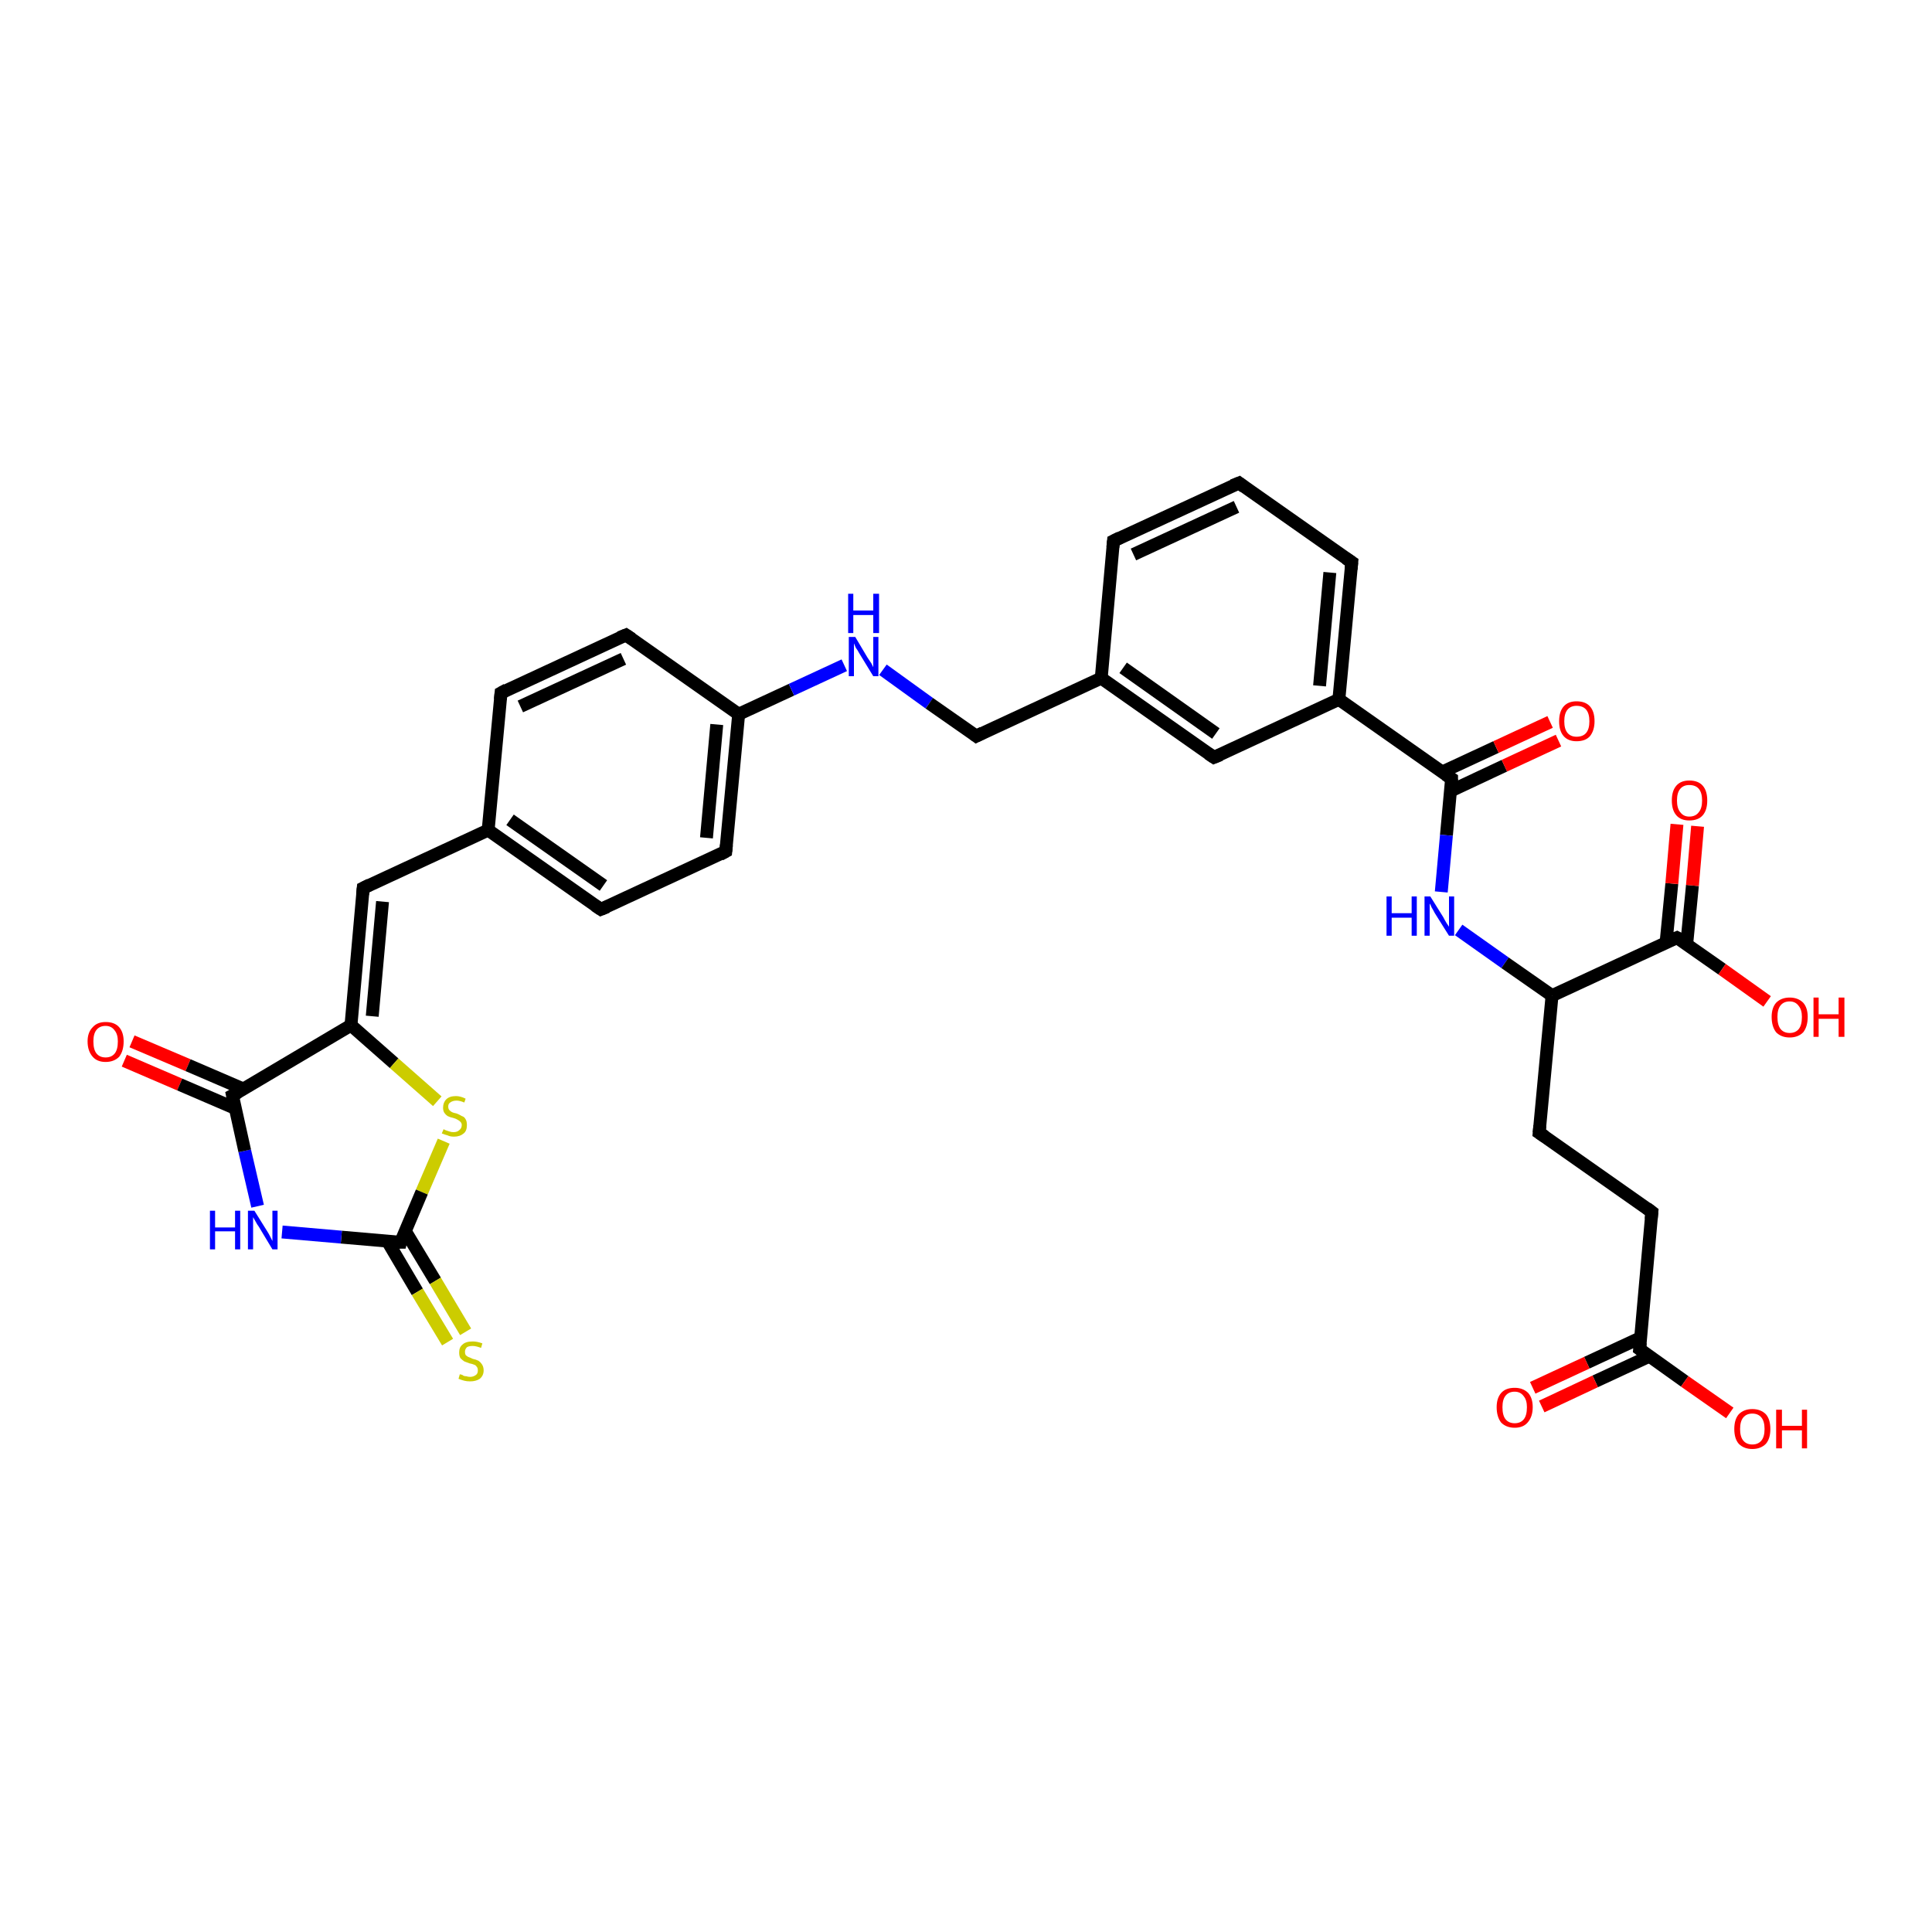 <?xml version='1.0' encoding='iso-8859-1'?>
<svg version='1.1' baseProfile='full'
              xmlns='http://www.w3.org/2000/svg'
                      xmlns:rdkit='http://www.rdkit.org/xml'
                      xmlns:xlink='http://www.w3.org/1999/xlink'
                  xml:space='preserve'
width='300px' height='300px' viewBox='0 0 300 300'>
<!-- END OF HEADER -->
<rect style='opacity:1.0;fill:#FFFFFF;stroke:none' width='300.0' height='300.0' x='0.0' y='0.0'> </rect>
<path class='bond-0 atom-0 atom-1' d='M 20.5,161.7 L 29.2,165.4' style='fill:none;fill-rule:evenodd;stroke:#FF0000;stroke-width:2.0px;stroke-linecap:butt;stroke-linejoin:miter;stroke-opacity:1' />
<path class='bond-0 atom-0 atom-1' d='M 29.2,165.4 L 37.8,169.1' style='fill:none;fill-rule:evenodd;stroke:#000000;stroke-width:2.0px;stroke-linecap:butt;stroke-linejoin:miter;stroke-opacity:1' />
<path class='bond-0 atom-0 atom-1' d='M 19.3,164.7 L 27.9,168.4' style='fill:none;fill-rule:evenodd;stroke:#FF0000;stroke-width:2.0px;stroke-linecap:butt;stroke-linejoin:miter;stroke-opacity:1' />
<path class='bond-0 atom-0 atom-1' d='M 27.9,168.4 L 36.5,172.1' style='fill:none;fill-rule:evenodd;stroke:#000000;stroke-width:2.0px;stroke-linecap:butt;stroke-linejoin:miter;stroke-opacity:1' />
<path class='bond-1 atom-1 atom-2' d='M 36.1,170.1 L 54.5,159.2' style='fill:none;fill-rule:evenodd;stroke:#000000;stroke-width:2.0px;stroke-linecap:butt;stroke-linejoin:miter;stroke-opacity:1' />
<path class='bond-2 atom-2 atom-3' d='M 54.5,159.2 L 61.2,165.1' style='fill:none;fill-rule:evenodd;stroke:#000000;stroke-width:2.0px;stroke-linecap:butt;stroke-linejoin:miter;stroke-opacity:1' />
<path class='bond-2 atom-2 atom-3' d='M 61.2,165.1 L 67.9,171.0' style='fill:none;fill-rule:evenodd;stroke:#CCCC00;stroke-width:2.0px;stroke-linecap:butt;stroke-linejoin:miter;stroke-opacity:1' />
<path class='bond-3 atom-3 atom-4' d='M 68.9,177.2 L 65.5,185.1' style='fill:none;fill-rule:evenodd;stroke:#CCCC00;stroke-width:2.0px;stroke-linecap:butt;stroke-linejoin:miter;stroke-opacity:1' />
<path class='bond-3 atom-3 atom-4' d='M 65.5,185.1 L 62.2,192.9' style='fill:none;fill-rule:evenodd;stroke:#000000;stroke-width:2.0px;stroke-linecap:butt;stroke-linejoin:miter;stroke-opacity:1' />
<path class='bond-4 atom-4 atom-5' d='M 60.2,192.8 L 64.8,200.6' style='fill:none;fill-rule:evenodd;stroke:#000000;stroke-width:2.0px;stroke-linecap:butt;stroke-linejoin:miter;stroke-opacity:1' />
<path class='bond-4 atom-4 atom-5' d='M 64.8,200.6 L 69.5,208.4' style='fill:none;fill-rule:evenodd;stroke:#CCCC00;stroke-width:2.0px;stroke-linecap:butt;stroke-linejoin:miter;stroke-opacity:1' />
<path class='bond-4 atom-4 atom-5' d='M 62.9,191.1 L 67.6,198.9' style='fill:none;fill-rule:evenodd;stroke:#000000;stroke-width:2.0px;stroke-linecap:butt;stroke-linejoin:miter;stroke-opacity:1' />
<path class='bond-4 atom-4 atom-5' d='M 67.6,198.9 L 72.3,206.8' style='fill:none;fill-rule:evenodd;stroke:#CCCC00;stroke-width:2.0px;stroke-linecap:butt;stroke-linejoin:miter;stroke-opacity:1' />
<path class='bond-5 atom-4 atom-6' d='M 62.2,192.9 L 53.0,192.1' style='fill:none;fill-rule:evenodd;stroke:#000000;stroke-width:2.0px;stroke-linecap:butt;stroke-linejoin:miter;stroke-opacity:1' />
<path class='bond-5 atom-4 atom-6' d='M 53.0,192.1 L 43.8,191.3' style='fill:none;fill-rule:evenodd;stroke:#0000FF;stroke-width:2.0px;stroke-linecap:butt;stroke-linejoin:miter;stroke-opacity:1' />
<path class='bond-6 atom-2 atom-7' d='M 54.5,159.2 L 56.4,137.9' style='fill:none;fill-rule:evenodd;stroke:#000000;stroke-width:2.0px;stroke-linecap:butt;stroke-linejoin:miter;stroke-opacity:1' />
<path class='bond-6 atom-2 atom-7' d='M 57.8,157.8 L 59.4,140.0' style='fill:none;fill-rule:evenodd;stroke:#000000;stroke-width:2.0px;stroke-linecap:butt;stroke-linejoin:miter;stroke-opacity:1' />
<path class='bond-7 atom-7 atom-8' d='M 56.4,137.9 L 75.8,128.9' style='fill:none;fill-rule:evenodd;stroke:#000000;stroke-width:2.0px;stroke-linecap:butt;stroke-linejoin:miter;stroke-opacity:1' />
<path class='bond-8 atom-8 atom-9' d='M 75.8,128.9 L 93.3,141.2' style='fill:none;fill-rule:evenodd;stroke:#000000;stroke-width:2.0px;stroke-linecap:butt;stroke-linejoin:miter;stroke-opacity:1' />
<path class='bond-8 atom-8 atom-9' d='M 79.2,127.3 L 93.7,137.5' style='fill:none;fill-rule:evenodd;stroke:#000000;stroke-width:2.0px;stroke-linecap:butt;stroke-linejoin:miter;stroke-opacity:1' />
<path class='bond-9 atom-9 atom-10' d='M 93.3,141.2 L 112.7,132.2' style='fill:none;fill-rule:evenodd;stroke:#000000;stroke-width:2.0px;stroke-linecap:butt;stroke-linejoin:miter;stroke-opacity:1' />
<path class='bond-10 atom-10 atom-11' d='M 112.7,132.2 L 114.7,110.9' style='fill:none;fill-rule:evenodd;stroke:#000000;stroke-width:2.0px;stroke-linecap:butt;stroke-linejoin:miter;stroke-opacity:1' />
<path class='bond-10 atom-10 atom-11' d='M 109.7,130.1 L 111.3,112.5' style='fill:none;fill-rule:evenodd;stroke:#000000;stroke-width:2.0px;stroke-linecap:butt;stroke-linejoin:miter;stroke-opacity:1' />
<path class='bond-11 atom-11 atom-12' d='M 114.7,110.9 L 122.9,107.1' style='fill:none;fill-rule:evenodd;stroke:#000000;stroke-width:2.0px;stroke-linecap:butt;stroke-linejoin:miter;stroke-opacity:1' />
<path class='bond-11 atom-11 atom-12' d='M 122.9,107.1 L 131.1,103.3' style='fill:none;fill-rule:evenodd;stroke:#0000FF;stroke-width:2.0px;stroke-linecap:butt;stroke-linejoin:miter;stroke-opacity:1' />
<path class='bond-12 atom-12 atom-13' d='M 137.1,104.0 L 144.3,109.2' style='fill:none;fill-rule:evenodd;stroke:#0000FF;stroke-width:2.0px;stroke-linecap:butt;stroke-linejoin:miter;stroke-opacity:1' />
<path class='bond-12 atom-12 atom-13' d='M 144.3,109.2 L 151.6,114.3' style='fill:none;fill-rule:evenodd;stroke:#000000;stroke-width:2.0px;stroke-linecap:butt;stroke-linejoin:miter;stroke-opacity:1' />
<path class='bond-13 atom-13 atom-14' d='M 151.6,114.3 L 171.0,105.3' style='fill:none;fill-rule:evenodd;stroke:#000000;stroke-width:2.0px;stroke-linecap:butt;stroke-linejoin:miter;stroke-opacity:1' />
<path class='bond-14 atom-14 atom-15' d='M 171.0,105.3 L 188.5,117.6' style='fill:none;fill-rule:evenodd;stroke:#000000;stroke-width:2.0px;stroke-linecap:butt;stroke-linejoin:miter;stroke-opacity:1' />
<path class='bond-14 atom-14 atom-15' d='M 174.4,103.7 L 188.8,113.9' style='fill:none;fill-rule:evenodd;stroke:#000000;stroke-width:2.0px;stroke-linecap:butt;stroke-linejoin:miter;stroke-opacity:1' />
<path class='bond-15 atom-15 atom-16' d='M 188.5,117.6 L 207.9,108.6' style='fill:none;fill-rule:evenodd;stroke:#000000;stroke-width:2.0px;stroke-linecap:butt;stroke-linejoin:miter;stroke-opacity:1' />
<path class='bond-16 atom-16 atom-17' d='M 207.9,108.6 L 225.4,120.9' style='fill:none;fill-rule:evenodd;stroke:#000000;stroke-width:2.0px;stroke-linecap:butt;stroke-linejoin:miter;stroke-opacity:1' />
<path class='bond-17 atom-17 atom-18' d='M 225.3,122.8 L 233.6,118.9' style='fill:none;fill-rule:evenodd;stroke:#000000;stroke-width:2.0px;stroke-linecap:butt;stroke-linejoin:miter;stroke-opacity:1' />
<path class='bond-17 atom-17 atom-18' d='M 233.6,118.9 L 242.0,115.0' style='fill:none;fill-rule:evenodd;stroke:#FF0000;stroke-width:2.0px;stroke-linecap:butt;stroke-linejoin:miter;stroke-opacity:1' />
<path class='bond-17 atom-17 atom-18' d='M 223.9,119.9 L 232.3,116.0' style='fill:none;fill-rule:evenodd;stroke:#000000;stroke-width:2.0px;stroke-linecap:butt;stroke-linejoin:miter;stroke-opacity:1' />
<path class='bond-17 atom-17 atom-18' d='M 232.3,116.0 L 240.7,112.1' style='fill:none;fill-rule:evenodd;stroke:#FF0000;stroke-width:2.0px;stroke-linecap:butt;stroke-linejoin:miter;stroke-opacity:1' />
<path class='bond-18 atom-17 atom-19' d='M 225.4,120.9 L 224.6,129.7' style='fill:none;fill-rule:evenodd;stroke:#000000;stroke-width:2.0px;stroke-linecap:butt;stroke-linejoin:miter;stroke-opacity:1' />
<path class='bond-18 atom-17 atom-19' d='M 224.6,129.7 L 223.8,138.5' style='fill:none;fill-rule:evenodd;stroke:#0000FF;stroke-width:2.0px;stroke-linecap:butt;stroke-linejoin:miter;stroke-opacity:1' />
<path class='bond-19 atom-19 atom-20' d='M 226.5,144.4 L 233.7,149.5' style='fill:none;fill-rule:evenodd;stroke:#0000FF;stroke-width:2.0px;stroke-linecap:butt;stroke-linejoin:miter;stroke-opacity:1' />
<path class='bond-19 atom-19 atom-20' d='M 233.7,149.5 L 241.0,154.6' style='fill:none;fill-rule:evenodd;stroke:#000000;stroke-width:2.0px;stroke-linecap:butt;stroke-linejoin:miter;stroke-opacity:1' />
<path class='bond-20 atom-20 atom-21' d='M 241.0,154.6 L 260.4,145.6' style='fill:none;fill-rule:evenodd;stroke:#000000;stroke-width:2.0px;stroke-linecap:butt;stroke-linejoin:miter;stroke-opacity:1' />
<path class='bond-21 atom-21 atom-22' d='M 261.9,146.7 L 262.8,137.5' style='fill:none;fill-rule:evenodd;stroke:#000000;stroke-width:2.0px;stroke-linecap:butt;stroke-linejoin:miter;stroke-opacity:1' />
<path class='bond-21 atom-21 atom-22' d='M 262.8,137.5 L 263.6,128.3' style='fill:none;fill-rule:evenodd;stroke:#FF0000;stroke-width:2.0px;stroke-linecap:butt;stroke-linejoin:miter;stroke-opacity:1' />
<path class='bond-21 atom-21 atom-22' d='M 258.7,146.4 L 259.6,137.2' style='fill:none;fill-rule:evenodd;stroke:#000000;stroke-width:2.0px;stroke-linecap:butt;stroke-linejoin:miter;stroke-opacity:1' />
<path class='bond-21 atom-21 atom-22' d='M 259.6,137.2 L 260.4,128.0' style='fill:none;fill-rule:evenodd;stroke:#FF0000;stroke-width:2.0px;stroke-linecap:butt;stroke-linejoin:miter;stroke-opacity:1' />
<path class='bond-22 atom-21 atom-23' d='M 260.4,145.6 L 267.4,150.5' style='fill:none;fill-rule:evenodd;stroke:#000000;stroke-width:2.0px;stroke-linecap:butt;stroke-linejoin:miter;stroke-opacity:1' />
<path class='bond-22 atom-21 atom-23' d='M 267.4,150.5 L 274.4,155.5' style='fill:none;fill-rule:evenodd;stroke:#FF0000;stroke-width:2.0px;stroke-linecap:butt;stroke-linejoin:miter;stroke-opacity:1' />
<path class='bond-23 atom-20 atom-24' d='M 241.0,154.6 L 239.0,175.9' style='fill:none;fill-rule:evenodd;stroke:#000000;stroke-width:2.0px;stroke-linecap:butt;stroke-linejoin:miter;stroke-opacity:1' />
<path class='bond-24 atom-24 atom-25' d='M 239.0,175.9 L 256.5,188.2' style='fill:none;fill-rule:evenodd;stroke:#000000;stroke-width:2.0px;stroke-linecap:butt;stroke-linejoin:miter;stroke-opacity:1' />
<path class='bond-25 atom-25 atom-26' d='M 256.5,188.2 L 254.6,209.5' style='fill:none;fill-rule:evenodd;stroke:#000000;stroke-width:2.0px;stroke-linecap:butt;stroke-linejoin:miter;stroke-opacity:1' />
<path class='bond-26 atom-26 atom-27' d='M 254.8,207.7 L 246.4,211.6' style='fill:none;fill-rule:evenodd;stroke:#000000;stroke-width:2.0px;stroke-linecap:butt;stroke-linejoin:miter;stroke-opacity:1' />
<path class='bond-26 atom-26 atom-27' d='M 246.4,211.6 L 238.0,215.5' style='fill:none;fill-rule:evenodd;stroke:#FF0000;stroke-width:2.0px;stroke-linecap:butt;stroke-linejoin:miter;stroke-opacity:1' />
<path class='bond-26 atom-26 atom-27' d='M 256.1,210.6 L 247.7,214.5' style='fill:none;fill-rule:evenodd;stroke:#000000;stroke-width:2.0px;stroke-linecap:butt;stroke-linejoin:miter;stroke-opacity:1' />
<path class='bond-26 atom-26 atom-27' d='M 247.7,214.5 L 239.4,218.4' style='fill:none;fill-rule:evenodd;stroke:#FF0000;stroke-width:2.0px;stroke-linecap:butt;stroke-linejoin:miter;stroke-opacity:1' />
<path class='bond-27 atom-26 atom-28' d='M 254.6,209.5 L 261.6,214.5' style='fill:none;fill-rule:evenodd;stroke:#000000;stroke-width:2.0px;stroke-linecap:butt;stroke-linejoin:miter;stroke-opacity:1' />
<path class='bond-27 atom-26 atom-28' d='M 261.6,214.5 L 268.6,219.4' style='fill:none;fill-rule:evenodd;stroke:#FF0000;stroke-width:2.0px;stroke-linecap:butt;stroke-linejoin:miter;stroke-opacity:1' />
<path class='bond-28 atom-16 atom-29' d='M 207.9,108.6 L 209.9,87.3' style='fill:none;fill-rule:evenodd;stroke:#000000;stroke-width:2.0px;stroke-linecap:butt;stroke-linejoin:miter;stroke-opacity:1' />
<path class='bond-28 atom-16 atom-29' d='M 204.9,106.5 L 206.5,88.9' style='fill:none;fill-rule:evenodd;stroke:#000000;stroke-width:2.0px;stroke-linecap:butt;stroke-linejoin:miter;stroke-opacity:1' />
<path class='bond-29 atom-29 atom-30' d='M 209.9,87.3 L 192.4,75.0' style='fill:none;fill-rule:evenodd;stroke:#000000;stroke-width:2.0px;stroke-linecap:butt;stroke-linejoin:miter;stroke-opacity:1' />
<path class='bond-30 atom-30 atom-31' d='M 192.4,75.0 L 172.9,84.0' style='fill:none;fill-rule:evenodd;stroke:#000000;stroke-width:2.0px;stroke-linecap:butt;stroke-linejoin:miter;stroke-opacity:1' />
<path class='bond-30 atom-30 atom-31' d='M 192.0,78.7 L 176.0,86.1' style='fill:none;fill-rule:evenodd;stroke:#000000;stroke-width:2.0px;stroke-linecap:butt;stroke-linejoin:miter;stroke-opacity:1' />
<path class='bond-31 atom-11 atom-32' d='M 114.7,110.9 L 97.2,98.6' style='fill:none;fill-rule:evenodd;stroke:#000000;stroke-width:2.0px;stroke-linecap:butt;stroke-linejoin:miter;stroke-opacity:1' />
<path class='bond-32 atom-32 atom-33' d='M 97.2,98.6 L 77.8,107.6' style='fill:none;fill-rule:evenodd;stroke:#000000;stroke-width:2.0px;stroke-linecap:butt;stroke-linejoin:miter;stroke-opacity:1' />
<path class='bond-32 atom-32 atom-33' d='M 96.8,102.3 L 80.8,109.7' style='fill:none;fill-rule:evenodd;stroke:#000000;stroke-width:2.0px;stroke-linecap:butt;stroke-linejoin:miter;stroke-opacity:1' />
<path class='bond-33 atom-6 atom-1' d='M 40.0,187.3 L 38.0,178.7' style='fill:none;fill-rule:evenodd;stroke:#0000FF;stroke-width:2.0px;stroke-linecap:butt;stroke-linejoin:miter;stroke-opacity:1' />
<path class='bond-33 atom-6 atom-1' d='M 38.0,178.7 L 36.1,170.1' style='fill:none;fill-rule:evenodd;stroke:#000000;stroke-width:2.0px;stroke-linecap:butt;stroke-linejoin:miter;stroke-opacity:1' />
<path class='bond-34 atom-31 atom-14' d='M 172.9,84.0 L 171.0,105.3' style='fill:none;fill-rule:evenodd;stroke:#000000;stroke-width:2.0px;stroke-linecap:butt;stroke-linejoin:miter;stroke-opacity:1' />
<path class='bond-35 atom-33 atom-8' d='M 77.8,107.6 L 75.8,128.9' style='fill:none;fill-rule:evenodd;stroke:#000000;stroke-width:2.0px;stroke-linecap:butt;stroke-linejoin:miter;stroke-opacity:1' />
<path d='M 37.0,169.6 L 36.1,170.1 L 36.2,170.6' style='fill:none;stroke:#000000;stroke-width:2.0px;stroke-linecap:butt;stroke-linejoin:miter;stroke-opacity:1;' />
<path d='M 62.3,192.5 L 62.2,192.9 L 61.7,192.9' style='fill:none;stroke:#000000;stroke-width:2.0px;stroke-linecap:butt;stroke-linejoin:miter;stroke-opacity:1;' />
<path d='M 56.3,138.9 L 56.4,137.9 L 57.4,137.4' style='fill:none;stroke:#000000;stroke-width:2.0px;stroke-linecap:butt;stroke-linejoin:miter;stroke-opacity:1;' />
<path d='M 92.4,140.6 L 93.3,141.2 L 94.3,140.8' style='fill:none;stroke:#000000;stroke-width:2.0px;stroke-linecap:butt;stroke-linejoin:miter;stroke-opacity:1;' />
<path d='M 111.8,132.7 L 112.7,132.2 L 112.8,131.2' style='fill:none;stroke:#000000;stroke-width:2.0px;stroke-linecap:butt;stroke-linejoin:miter;stroke-opacity:1;' />
<path d='M 151.2,114.0 L 151.6,114.3 L 152.6,113.8' style='fill:none;stroke:#000000;stroke-width:2.0px;stroke-linecap:butt;stroke-linejoin:miter;stroke-opacity:1;' />
<path d='M 187.6,117.0 L 188.5,117.6 L 189.5,117.2' style='fill:none;stroke:#000000;stroke-width:2.0px;stroke-linecap:butt;stroke-linejoin:miter;stroke-opacity:1;' />
<path d='M 224.5,120.3 L 225.4,120.9 L 225.4,121.4' style='fill:none;stroke:#000000;stroke-width:2.0px;stroke-linecap:butt;stroke-linejoin:miter;stroke-opacity:1;' />
<path d='M 259.4,146.0 L 260.4,145.6 L 260.8,145.8' style='fill:none;stroke:#000000;stroke-width:2.0px;stroke-linecap:butt;stroke-linejoin:miter;stroke-opacity:1;' />
<path d='M 239.1,174.8 L 239.0,175.9 L 239.9,176.5' style='fill:none;stroke:#000000;stroke-width:2.0px;stroke-linecap:butt;stroke-linejoin:miter;stroke-opacity:1;' />
<path d='M 255.7,187.6 L 256.5,188.2 L 256.4,189.3' style='fill:none;stroke:#000000;stroke-width:2.0px;stroke-linecap:butt;stroke-linejoin:miter;stroke-opacity:1;' />
<path d='M 254.7,208.5 L 254.6,209.5 L 255.0,209.8' style='fill:none;stroke:#000000;stroke-width:2.0px;stroke-linecap:butt;stroke-linejoin:miter;stroke-opacity:1;' />
<path d='M 209.8,88.4 L 209.9,87.3 L 209.0,86.7' style='fill:none;stroke:#000000;stroke-width:2.0px;stroke-linecap:butt;stroke-linejoin:miter;stroke-opacity:1;' />
<path d='M 193.2,75.6 L 192.4,75.0 L 191.4,75.4' style='fill:none;stroke:#000000;stroke-width:2.0px;stroke-linecap:butt;stroke-linejoin:miter;stroke-opacity:1;' />
<path d='M 173.9,83.5 L 172.9,84.0 L 172.8,85.0' style='fill:none;stroke:#000000;stroke-width:2.0px;stroke-linecap:butt;stroke-linejoin:miter;stroke-opacity:1;' />
<path d='M 98.1,99.2 L 97.2,98.6 L 96.2,99.0' style='fill:none;stroke:#000000;stroke-width:2.0px;stroke-linecap:butt;stroke-linejoin:miter;stroke-opacity:1;' />
<path d='M 78.7,107.1 L 77.8,107.6 L 77.7,108.6' style='fill:none;stroke:#000000;stroke-width:2.0px;stroke-linecap:butt;stroke-linejoin:miter;stroke-opacity:1;' />
<path class='atom-0' d='M 13.6 161.7
Q 13.6 160.3, 14.4 159.5
Q 15.1 158.7, 16.4 158.7
Q 17.8 158.7, 18.5 159.5
Q 19.2 160.3, 19.2 161.7
Q 19.2 163.2, 18.5 164.1
Q 17.7 164.9, 16.4 164.9
Q 15.1 164.9, 14.4 164.1
Q 13.6 163.2, 13.6 161.7
M 16.4 164.2
Q 17.3 164.2, 17.8 163.6
Q 18.3 163.0, 18.3 161.7
Q 18.3 160.6, 17.8 160.0
Q 17.3 159.3, 16.4 159.3
Q 15.5 159.3, 15.0 159.9
Q 14.5 160.5, 14.5 161.7
Q 14.5 163.0, 15.0 163.6
Q 15.5 164.2, 16.4 164.2
' fill='#FF0000'/>
<path class='atom-3' d='M 68.9 175.3
Q 68.9 175.4, 69.2 175.5
Q 69.5 175.6, 69.8 175.7
Q 70.1 175.8, 70.4 175.8
Q 71.0 175.8, 71.3 175.5
Q 71.7 175.2, 71.7 174.7
Q 71.7 174.4, 71.5 174.2
Q 71.3 174.0, 71.1 173.9
Q 70.8 173.7, 70.4 173.6
Q 69.9 173.5, 69.5 173.3
Q 69.2 173.1, 69.0 172.8
Q 68.8 172.5, 68.8 172.0
Q 68.8 171.2, 69.3 170.7
Q 69.8 170.2, 70.8 170.2
Q 71.5 170.2, 72.3 170.6
L 72.1 171.2
Q 71.4 170.9, 70.9 170.9
Q 70.3 170.9, 69.9 171.2
Q 69.6 171.4, 69.6 171.8
Q 69.6 172.2, 69.8 172.4
Q 70.0 172.6, 70.2 172.7
Q 70.4 172.8, 70.9 172.9
Q 71.4 173.1, 71.7 173.3
Q 72.1 173.4, 72.3 173.8
Q 72.5 174.1, 72.5 174.7
Q 72.5 175.6, 72.0 176.0
Q 71.4 176.5, 70.5 176.5
Q 69.9 176.5, 69.5 176.3
Q 69.1 176.2, 68.6 176.0
L 68.9 175.3
' fill='#CCCC00'/>
<path class='atom-5' d='M 71.4 213.4
Q 71.5 213.4, 71.8 213.5
Q 72.0 213.7, 72.4 213.7
Q 72.7 213.8, 73.0 213.8
Q 73.5 213.8, 73.9 213.5
Q 74.2 213.3, 74.2 212.8
Q 74.2 212.4, 74.0 212.2
Q 73.9 212.0, 73.6 211.9
Q 73.4 211.8, 72.9 211.7
Q 72.4 211.5, 72.1 211.4
Q 71.8 211.2, 71.5 210.9
Q 71.3 210.6, 71.3 210.0
Q 71.3 209.2, 71.8 208.8
Q 72.3 208.3, 73.4 208.3
Q 74.1 208.3, 74.9 208.6
L 74.7 209.3
Q 73.9 209.0, 73.4 209.0
Q 72.8 209.0, 72.5 209.2
Q 72.2 209.5, 72.2 209.9
Q 72.2 210.2, 72.3 210.4
Q 72.5 210.6, 72.7 210.7
Q 73.0 210.8, 73.4 211.0
Q 73.9 211.1, 74.3 211.3
Q 74.6 211.5, 74.8 211.8
Q 75.1 212.2, 75.1 212.8
Q 75.1 213.6, 74.5 214.1
Q 73.9 214.5, 73.0 214.5
Q 72.5 214.5, 72.1 214.4
Q 71.7 214.3, 71.2 214.1
L 71.4 213.4
' fill='#CCCC00'/>
<path class='atom-6' d='M 32.6 188.0
L 33.4 188.0
L 33.4 190.6
L 36.5 190.6
L 36.5 188.0
L 37.3 188.0
L 37.3 194.0
L 36.5 194.0
L 36.5 191.2
L 33.4 191.2
L 33.4 194.0
L 32.6 194.0
L 32.6 188.0
' fill='#0000FF'/>
<path class='atom-6' d='M 39.5 188.0
L 41.5 191.2
Q 41.7 191.5, 42.0 192.1
Q 42.3 192.7, 42.3 192.7
L 42.3 188.0
L 43.1 188.0
L 43.1 194.0
L 42.3 194.0
L 40.2 190.5
Q 39.9 190.1, 39.7 189.7
Q 39.4 189.2, 39.3 189.0
L 39.3 194.0
L 38.5 194.0
L 38.5 188.0
L 39.5 188.0
' fill='#0000FF'/>
<path class='atom-12' d='M 132.8 98.9
L 134.7 102.1
Q 134.9 102.4, 135.3 103.0
Q 135.6 103.6, 135.6 103.6
L 135.6 98.9
L 136.4 98.9
L 136.4 105.0
L 135.6 105.0
L 133.4 101.4
Q 133.2 101.0, 132.9 100.6
Q 132.7 100.1, 132.6 99.9
L 132.6 105.0
L 131.8 105.0
L 131.8 98.9
L 132.8 98.9
' fill='#0000FF'/>
<path class='atom-12' d='M 131.7 92.2
L 132.5 92.2
L 132.5 94.8
L 135.6 94.8
L 135.6 92.2
L 136.5 92.2
L 136.5 98.3
L 135.6 98.3
L 135.6 95.5
L 132.5 95.5
L 132.5 98.3
L 131.7 98.3
L 131.7 92.2
' fill='#0000FF'/>
<path class='atom-18' d='M 242.1 112.0
Q 242.1 110.5, 242.8 109.7
Q 243.5 108.9, 244.8 108.9
Q 246.2 108.9, 246.9 109.7
Q 247.6 110.5, 247.6 112.0
Q 247.6 113.4, 246.9 114.3
Q 246.2 115.1, 244.8 115.1
Q 243.5 115.1, 242.8 114.3
Q 242.1 113.5, 242.1 112.0
M 244.8 114.4
Q 245.8 114.4, 246.3 113.8
Q 246.8 113.2, 246.8 112.0
Q 246.8 110.8, 246.3 110.2
Q 245.8 109.6, 244.8 109.6
Q 243.9 109.6, 243.4 110.2
Q 242.9 110.8, 242.9 112.0
Q 242.9 113.2, 243.4 113.8
Q 243.9 114.4, 244.8 114.4
' fill='#FF0000'/>
<path class='atom-19' d='M 215.3 139.2
L 216.1 139.2
L 216.1 141.8
L 219.2 141.8
L 219.2 139.2
L 220.0 139.2
L 220.0 145.3
L 219.2 145.3
L 219.2 142.5
L 216.1 142.5
L 216.1 145.3
L 215.3 145.3
L 215.3 139.2
' fill='#0000FF'/>
<path class='atom-19' d='M 222.1 139.2
L 224.1 142.4
Q 224.3 142.8, 224.6 143.3
Q 225.0 143.9, 225.0 143.9
L 225.0 139.2
L 225.8 139.2
L 225.8 145.3
L 225.0 145.3
L 222.8 141.8
Q 222.6 141.4, 222.3 140.9
Q 222.1 140.4, 222.0 140.3
L 222.0 145.3
L 221.2 145.3
L 221.2 139.2
L 222.1 139.2
' fill='#0000FF'/>
<path class='atom-22' d='M 259.6 124.3
Q 259.6 122.8, 260.3 122.0
Q 261.0 121.2, 262.3 121.2
Q 263.7 121.2, 264.4 122.0
Q 265.1 122.8, 265.1 124.3
Q 265.1 125.8, 264.4 126.6
Q 263.7 127.4, 262.3 127.4
Q 261.0 127.4, 260.3 126.6
Q 259.6 125.8, 259.6 124.3
M 262.3 126.8
Q 263.3 126.8, 263.8 126.1
Q 264.3 125.5, 264.3 124.3
Q 264.3 123.1, 263.8 122.5
Q 263.3 121.9, 262.3 121.9
Q 261.4 121.9, 260.9 122.5
Q 260.4 123.1, 260.4 124.3
Q 260.4 125.5, 260.9 126.1
Q 261.4 126.8, 262.3 126.8
' fill='#FF0000'/>
<path class='atom-23' d='M 275.1 157.9
Q 275.1 156.5, 275.8 155.7
Q 276.6 154.9, 277.9 154.9
Q 279.2 154.9, 280.0 155.7
Q 280.7 156.5, 280.7 157.9
Q 280.7 159.4, 280.0 160.3
Q 279.2 161.1, 277.9 161.1
Q 276.6 161.1, 275.8 160.3
Q 275.1 159.4, 275.1 157.9
M 277.9 160.4
Q 278.8 160.4, 279.3 159.8
Q 279.8 159.2, 279.8 157.9
Q 279.8 156.8, 279.3 156.2
Q 278.8 155.5, 277.9 155.5
Q 277.0 155.5, 276.5 156.1
Q 276.0 156.7, 276.0 157.9
Q 276.0 159.2, 276.5 159.8
Q 277.0 160.4, 277.9 160.4
' fill='#FF0000'/>
<path class='atom-23' d='M 281.6 154.9
L 282.4 154.9
L 282.4 157.5
L 285.5 157.5
L 285.5 154.9
L 286.4 154.9
L 286.4 161.0
L 285.5 161.0
L 285.5 158.2
L 282.4 158.2
L 282.4 161.0
L 281.6 161.0
L 281.6 154.9
' fill='#FF0000'/>
<path class='atom-27' d='M 232.4 218.5
Q 232.4 217.1, 233.1 216.3
Q 233.8 215.5, 235.2 215.5
Q 236.5 215.5, 237.3 216.3
Q 238.0 217.1, 238.0 218.5
Q 238.0 220.0, 237.2 220.9
Q 236.5 221.7, 235.2 221.7
Q 233.9 221.7, 233.1 220.9
Q 232.4 220.0, 232.4 218.5
M 235.2 221.0
Q 236.1 221.0, 236.6 220.4
Q 237.1 219.8, 237.1 218.5
Q 237.1 217.4, 236.6 216.8
Q 236.1 216.1, 235.2 216.1
Q 234.3 216.1, 233.8 216.7
Q 233.3 217.3, 233.3 218.5
Q 233.3 219.8, 233.8 220.4
Q 234.3 221.0, 235.2 221.0
' fill='#FF0000'/>
<path class='atom-28' d='M 269.3 221.9
Q 269.3 220.4, 270.0 219.6
Q 270.8 218.8, 272.1 218.8
Q 273.4 218.8, 274.2 219.6
Q 274.9 220.4, 274.9 221.9
Q 274.9 223.4, 274.2 224.2
Q 273.4 225.0, 272.1 225.0
Q 270.8 225.0, 270.0 224.2
Q 269.3 223.4, 269.3 221.9
M 272.1 224.3
Q 273.0 224.3, 273.5 223.7
Q 274.0 223.1, 274.0 221.9
Q 274.0 220.7, 273.5 220.1
Q 273.0 219.5, 272.1 219.5
Q 271.2 219.5, 270.7 220.1
Q 270.2 220.7, 270.2 221.9
Q 270.2 223.1, 270.7 223.7
Q 271.2 224.3, 272.1 224.3
' fill='#FF0000'/>
<path class='atom-28' d='M 275.8 218.9
L 276.7 218.9
L 276.7 221.4
L 279.8 221.4
L 279.8 218.9
L 280.6 218.9
L 280.6 224.9
L 279.8 224.9
L 279.8 222.1
L 276.7 222.1
L 276.7 224.9
L 275.8 224.9
L 275.8 218.9
' fill='#FF0000'/>
</svg>
